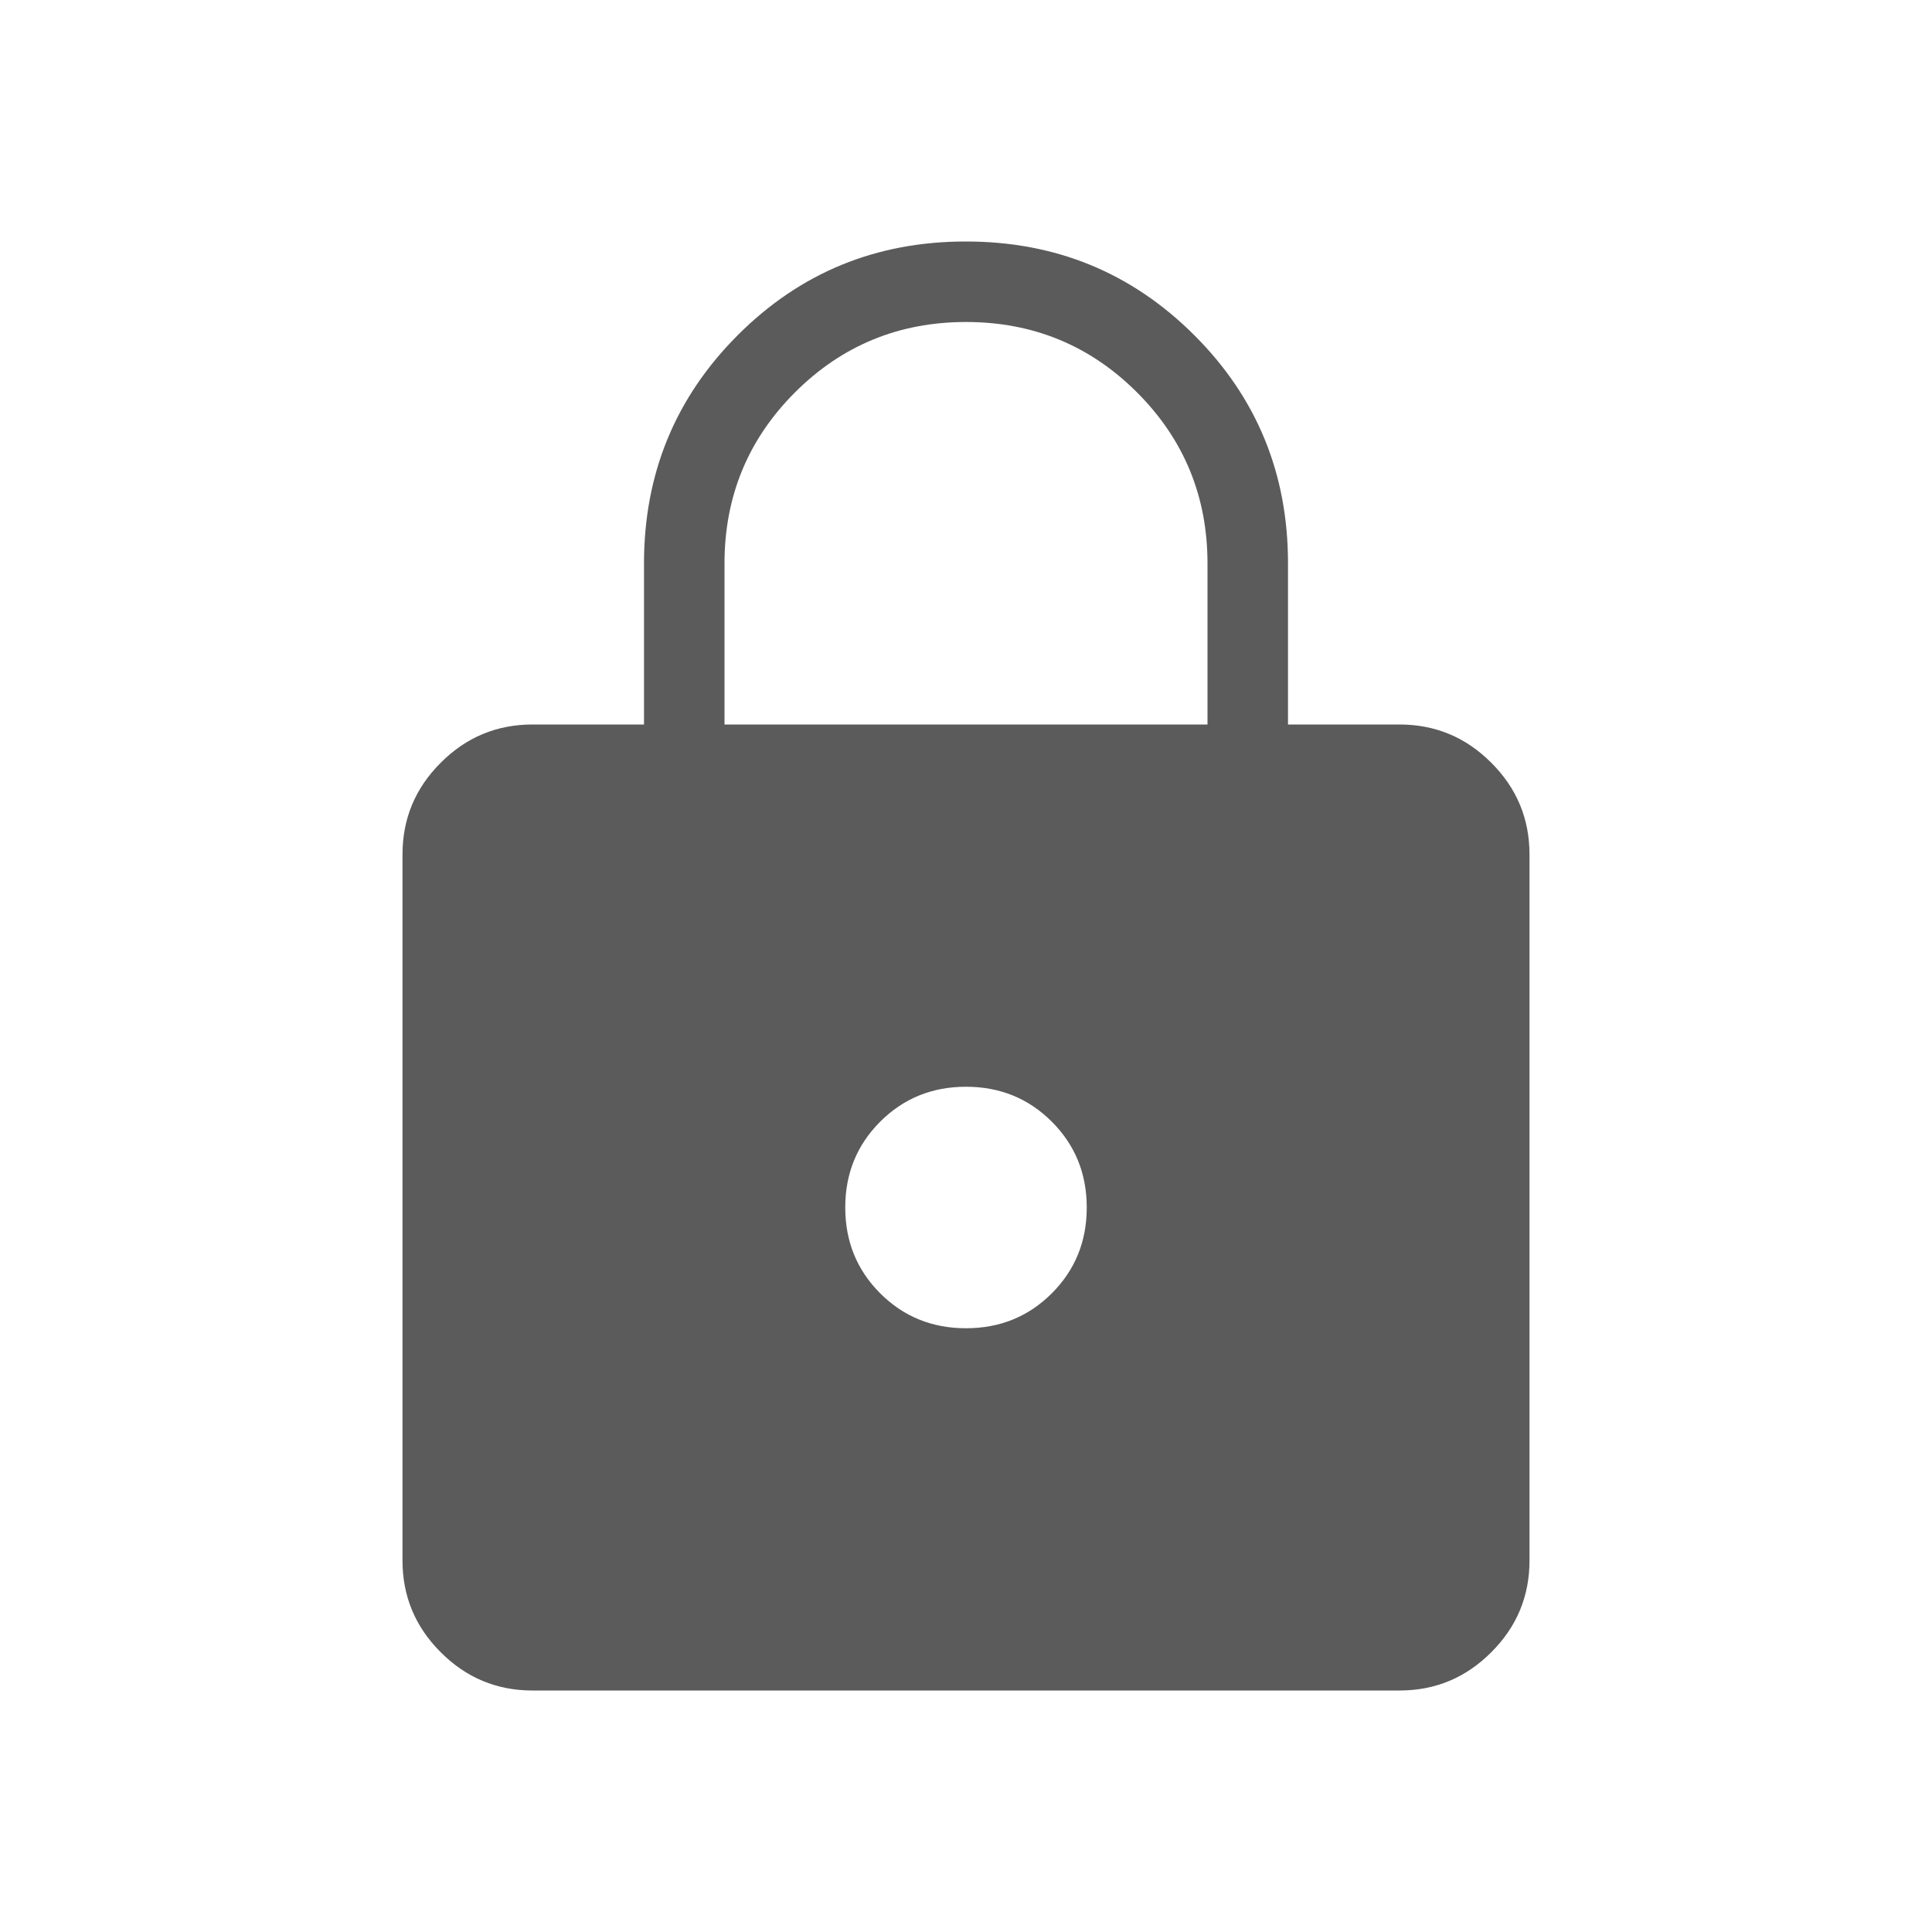 <svg xmlns="http://www.w3.org/2000/svg" width="24" height="24" viewBox="0 0 24 24" fill="none">
  <path d="M6.615 21C6.171 21 5.791 20.842 5.475 20.525C5.158 20.209 5 19.829 5 19.385V10.615C5 10.171 5.158 9.791 5.475 9.475C5.791 9.158 6.171 9 6.615 9H8V7C8 5.886 8.388 4.941 9.164 4.164C9.94 3.387 10.885 2.999 12 3C13.114 3 14.059 3.388 14.836 4.164C15.613 4.94 16.001 5.885 16 7V9H17.385C17.829 9 18.209 9.158 18.525 9.475C18.842 9.791 19 10.171 19 10.615V19.385C19 19.829 18.842 20.209 18.525 20.525C18.209 20.842 17.829 21 17.385 21H6.615ZM12 16.5C12.422 16.5 12.777 16.355 13.066 16.066C13.355 15.777 13.5 15.422 13.5 15C13.5 14.578 13.355 14.223 13.066 13.934C12.777 13.645 12.422 13.5 12 13.5C11.578 13.5 11.223 13.645 10.934 13.934C10.645 14.223 10.5 14.578 10.5 15C10.5 15.422 10.645 15.777 10.934 16.066C11.223 16.355 11.578 16.5 12 16.5ZM9 9H15V7C15 6.167 14.708 5.458 14.125 4.875C13.542 4.292 12.833 4 12 4C11.167 4 10.458 4.292 9.875 4.875C9.292 5.458 9 6.167 9 7V9Z" fill="#5B5B5B"/>
</svg>